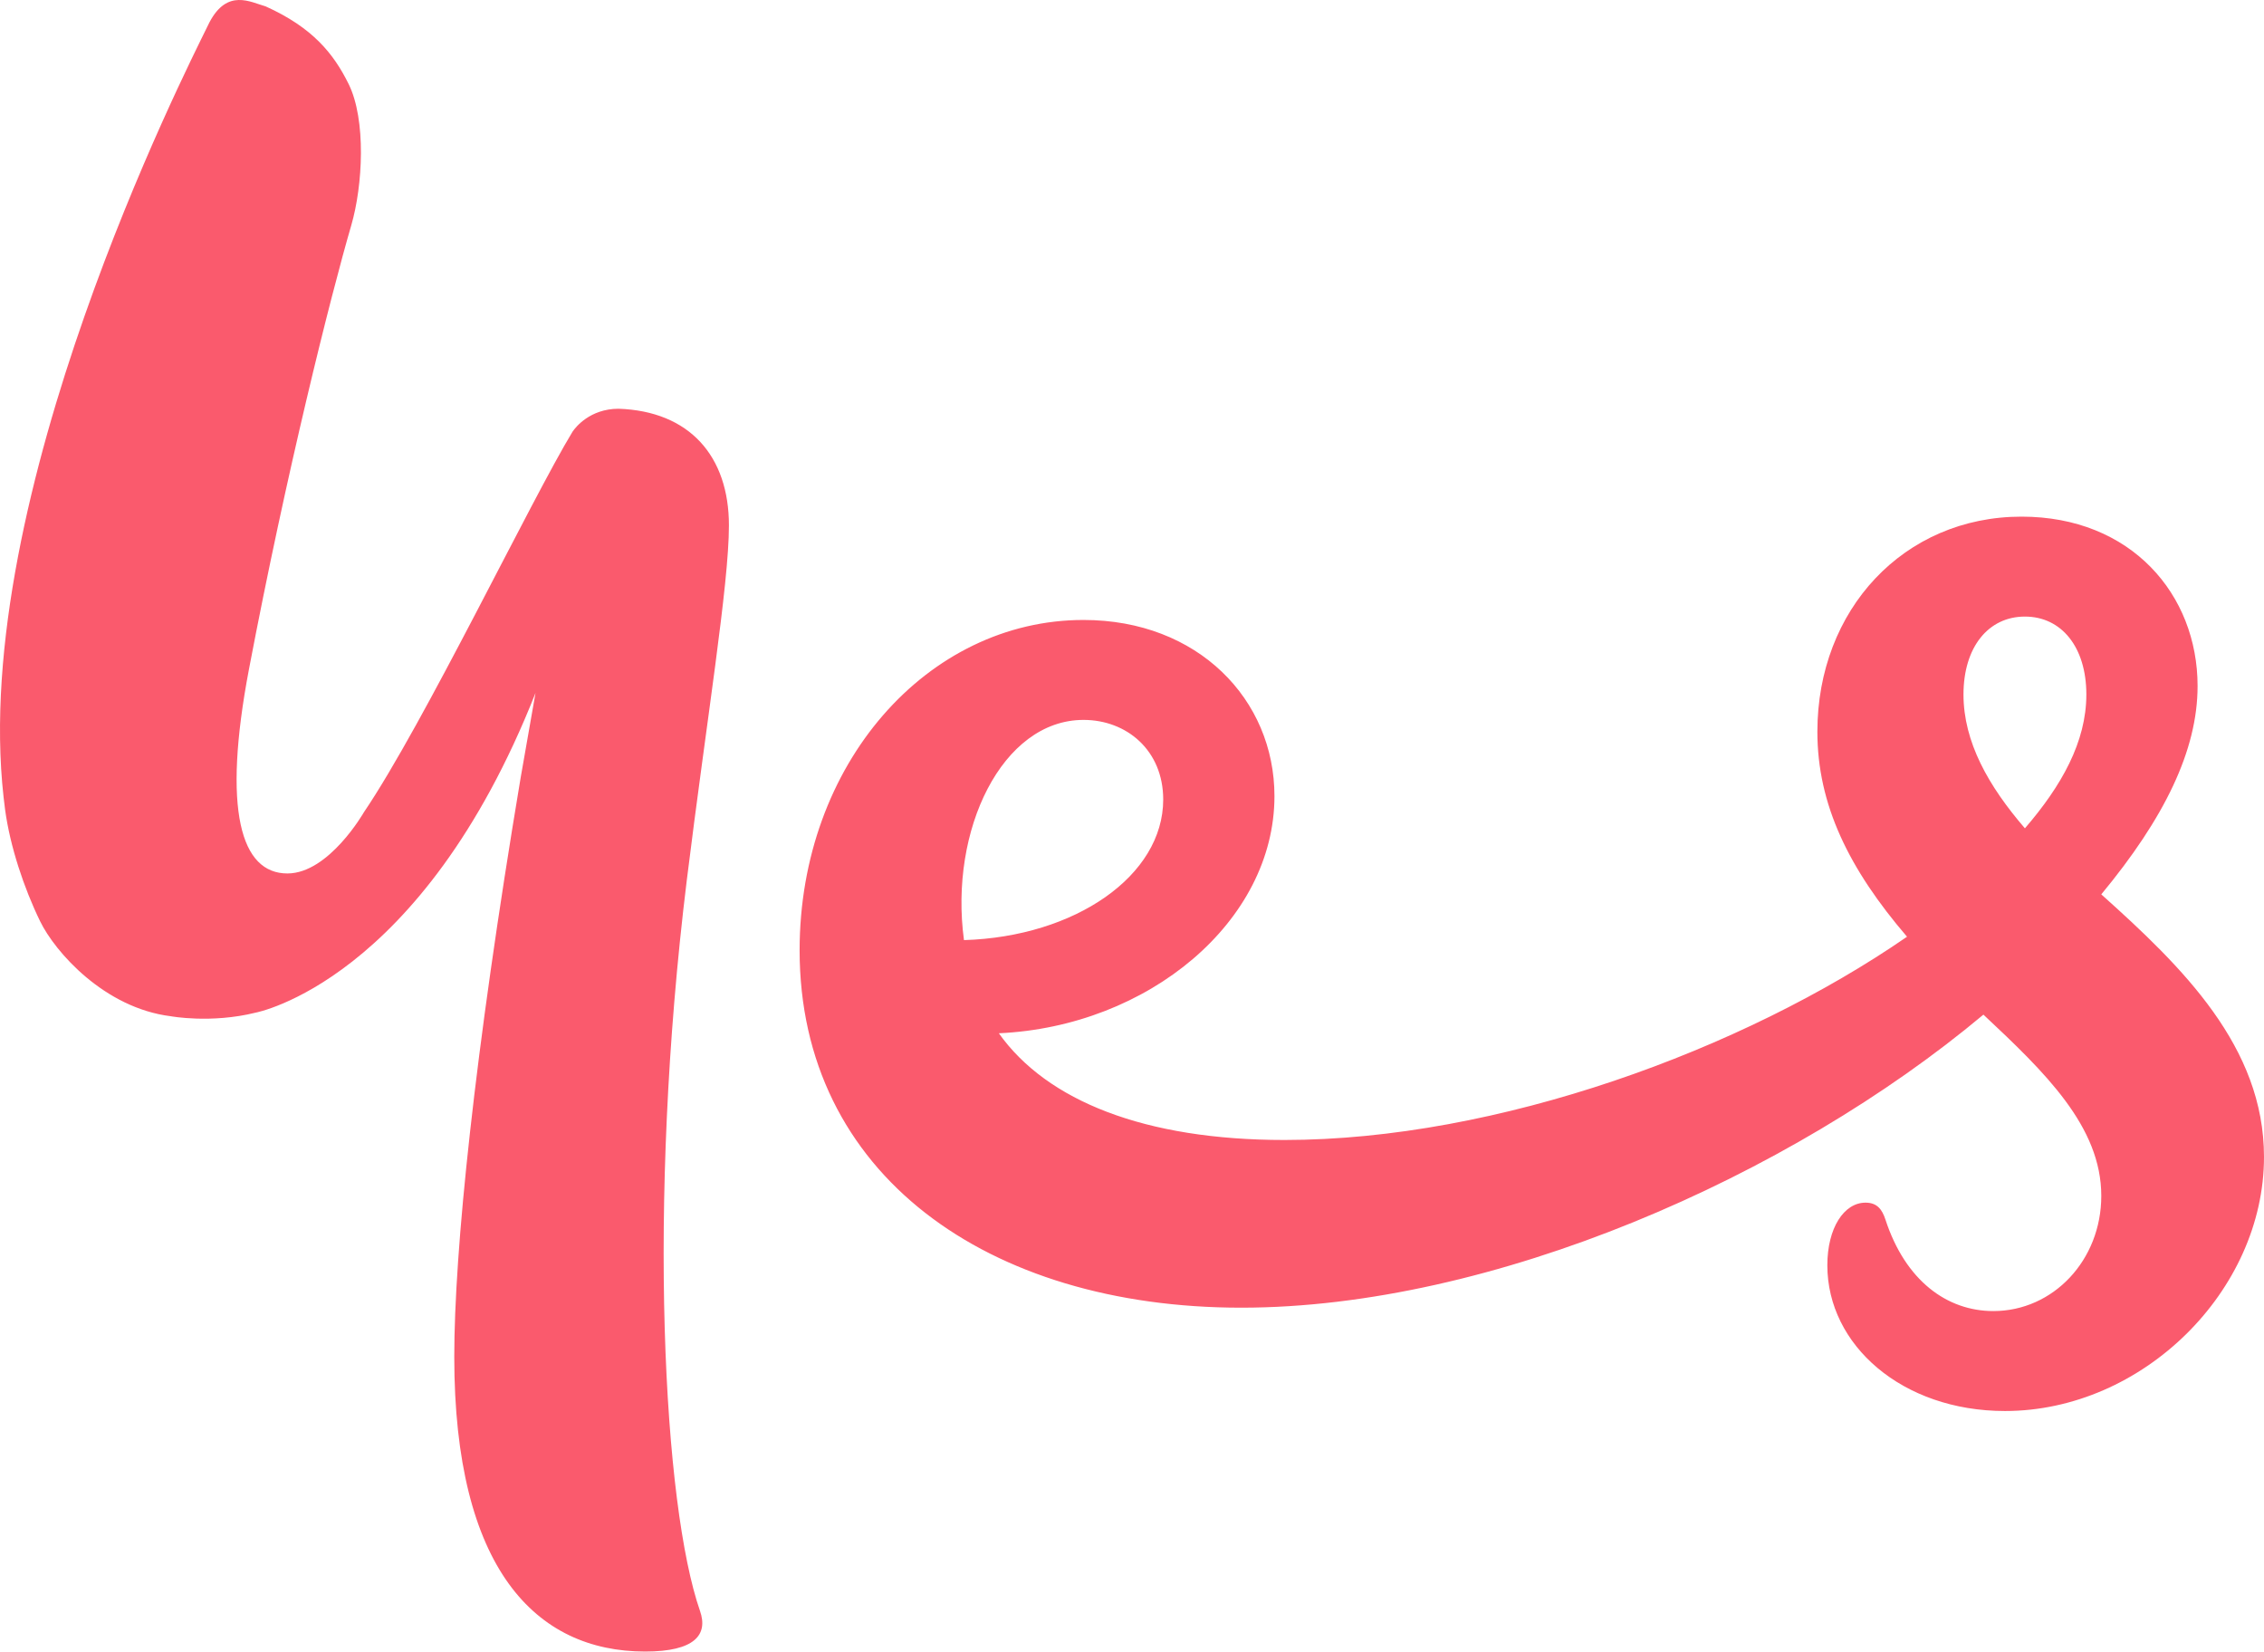<svg width="1153" height="841" viewBox="0 0 1153 841" xmlns="http://www.w3.org/2000/svg" xmlns:xlink="http://www.w3.org/1999/xlink"><title>Group 3</title><defs><path d="M1031.24 421.793c-18.6-21.564-31.285-43.99-31.285-68.142 0-24.15 12.684-39.677 31.285-39.677 18.603 0 31.287 15.527 31.287 39.678 0 24.152-12.684 46.58-31.287 68.143M551.81 366.59c21.986 0 40.588 15.525 40.588 40.538 0 38.816-44.813 69.87-101.466 71.594-7.61-56.066 19.448-112.132 60.88-112.132m518.324 88.842c32.13-38.816 49.04-73.317 49.04-106.096 0-46.576-33.82-86.252-89.624-86.252-60.035 0-104.006 47.438-104.006 109.543 0 37.09 16.064 69.87 45.66 104.372-83.71 57.79-208.852 103.503-317.084 103.503-71.025 0-120.913-19.84-145.433-54.34 76.098-3.448 140.36-56.93 140.36-120.76 0-49.164-38.896-89.704-97.24-89.704-79.48 0-144.587 73.315-144.587 168.2 0 113.857 95.545 182 224.916 182 127.677 0 279.033-66.42 377.965-149.225 31.283 29.327 60.03 56.928 60.03 92.296 0 32.776-24.518 58.654-54.96 58.654-23.675 0-44.815-15.528-54.962-46.577-1.692-5.177-4.226-8.63-10.143-8.63-10.997 0-19.45 12.94-19.45 31.917 0 40.54 38.05 74.183 90.475 74.183 70.18 0 131.905-61.243 131.905-129.386 0-56.065-41.433-96.606-82.864-133.698zm-720.41-6.9c10.145-81.94 21.5-150.8 21.5-180.99 0-35.275-20.094-58.22-56.275-59.402-14.54.062-21.82 9.438-23.27 11.55-.007.012-.02.012-.03.02-21.084 34.693-75.757 148.8-106.305 193.87 0 0-17.754 31.122-38.907 31.2-23.83.09-33.325-32.11-19.617-104.15 19.047-100.092 41.424-189.312 52.064-225.854 5.923-20.342 7.662-53.79-1.333-71.99-7.573-15.326-18.196-28.69-42.273-39.535-7.81-2.21-19.475-9.116-28.554 8.028l-.002-.01s-.057.122-.147.302c-.304.582-.605 1.192-.9 1.83C94.082 37.11-15.35 252.91 1.826 405.952c.188 1.78.417 3.572.65 5.362.045.332.078.67.125 1.006 2.52 18.66 9.585 39.897 17.844 56.844 7.62 15.63 32.725 44.136 66.534 48.326 0 0 20.487 3.81 43.19-1.826 0 0 84.51-15.722 142.55-162.79-.017.015-.033.027-.05.044.022-.045.044-.09.064-.135l-7.563 43.135c-23.678 141.46-33.825 241.517-33.825 294.994 0 107.82 41.434 150.088 97.24 150.088 25.365 0 32.132-8.628 27.903-20.702-18.602-53.48-27.058-206.153-6.763-371.765z" id="a"/></defs><use fill="#FA5A6D" xlink:href="#a" fill-rule="evenodd"/></svg>